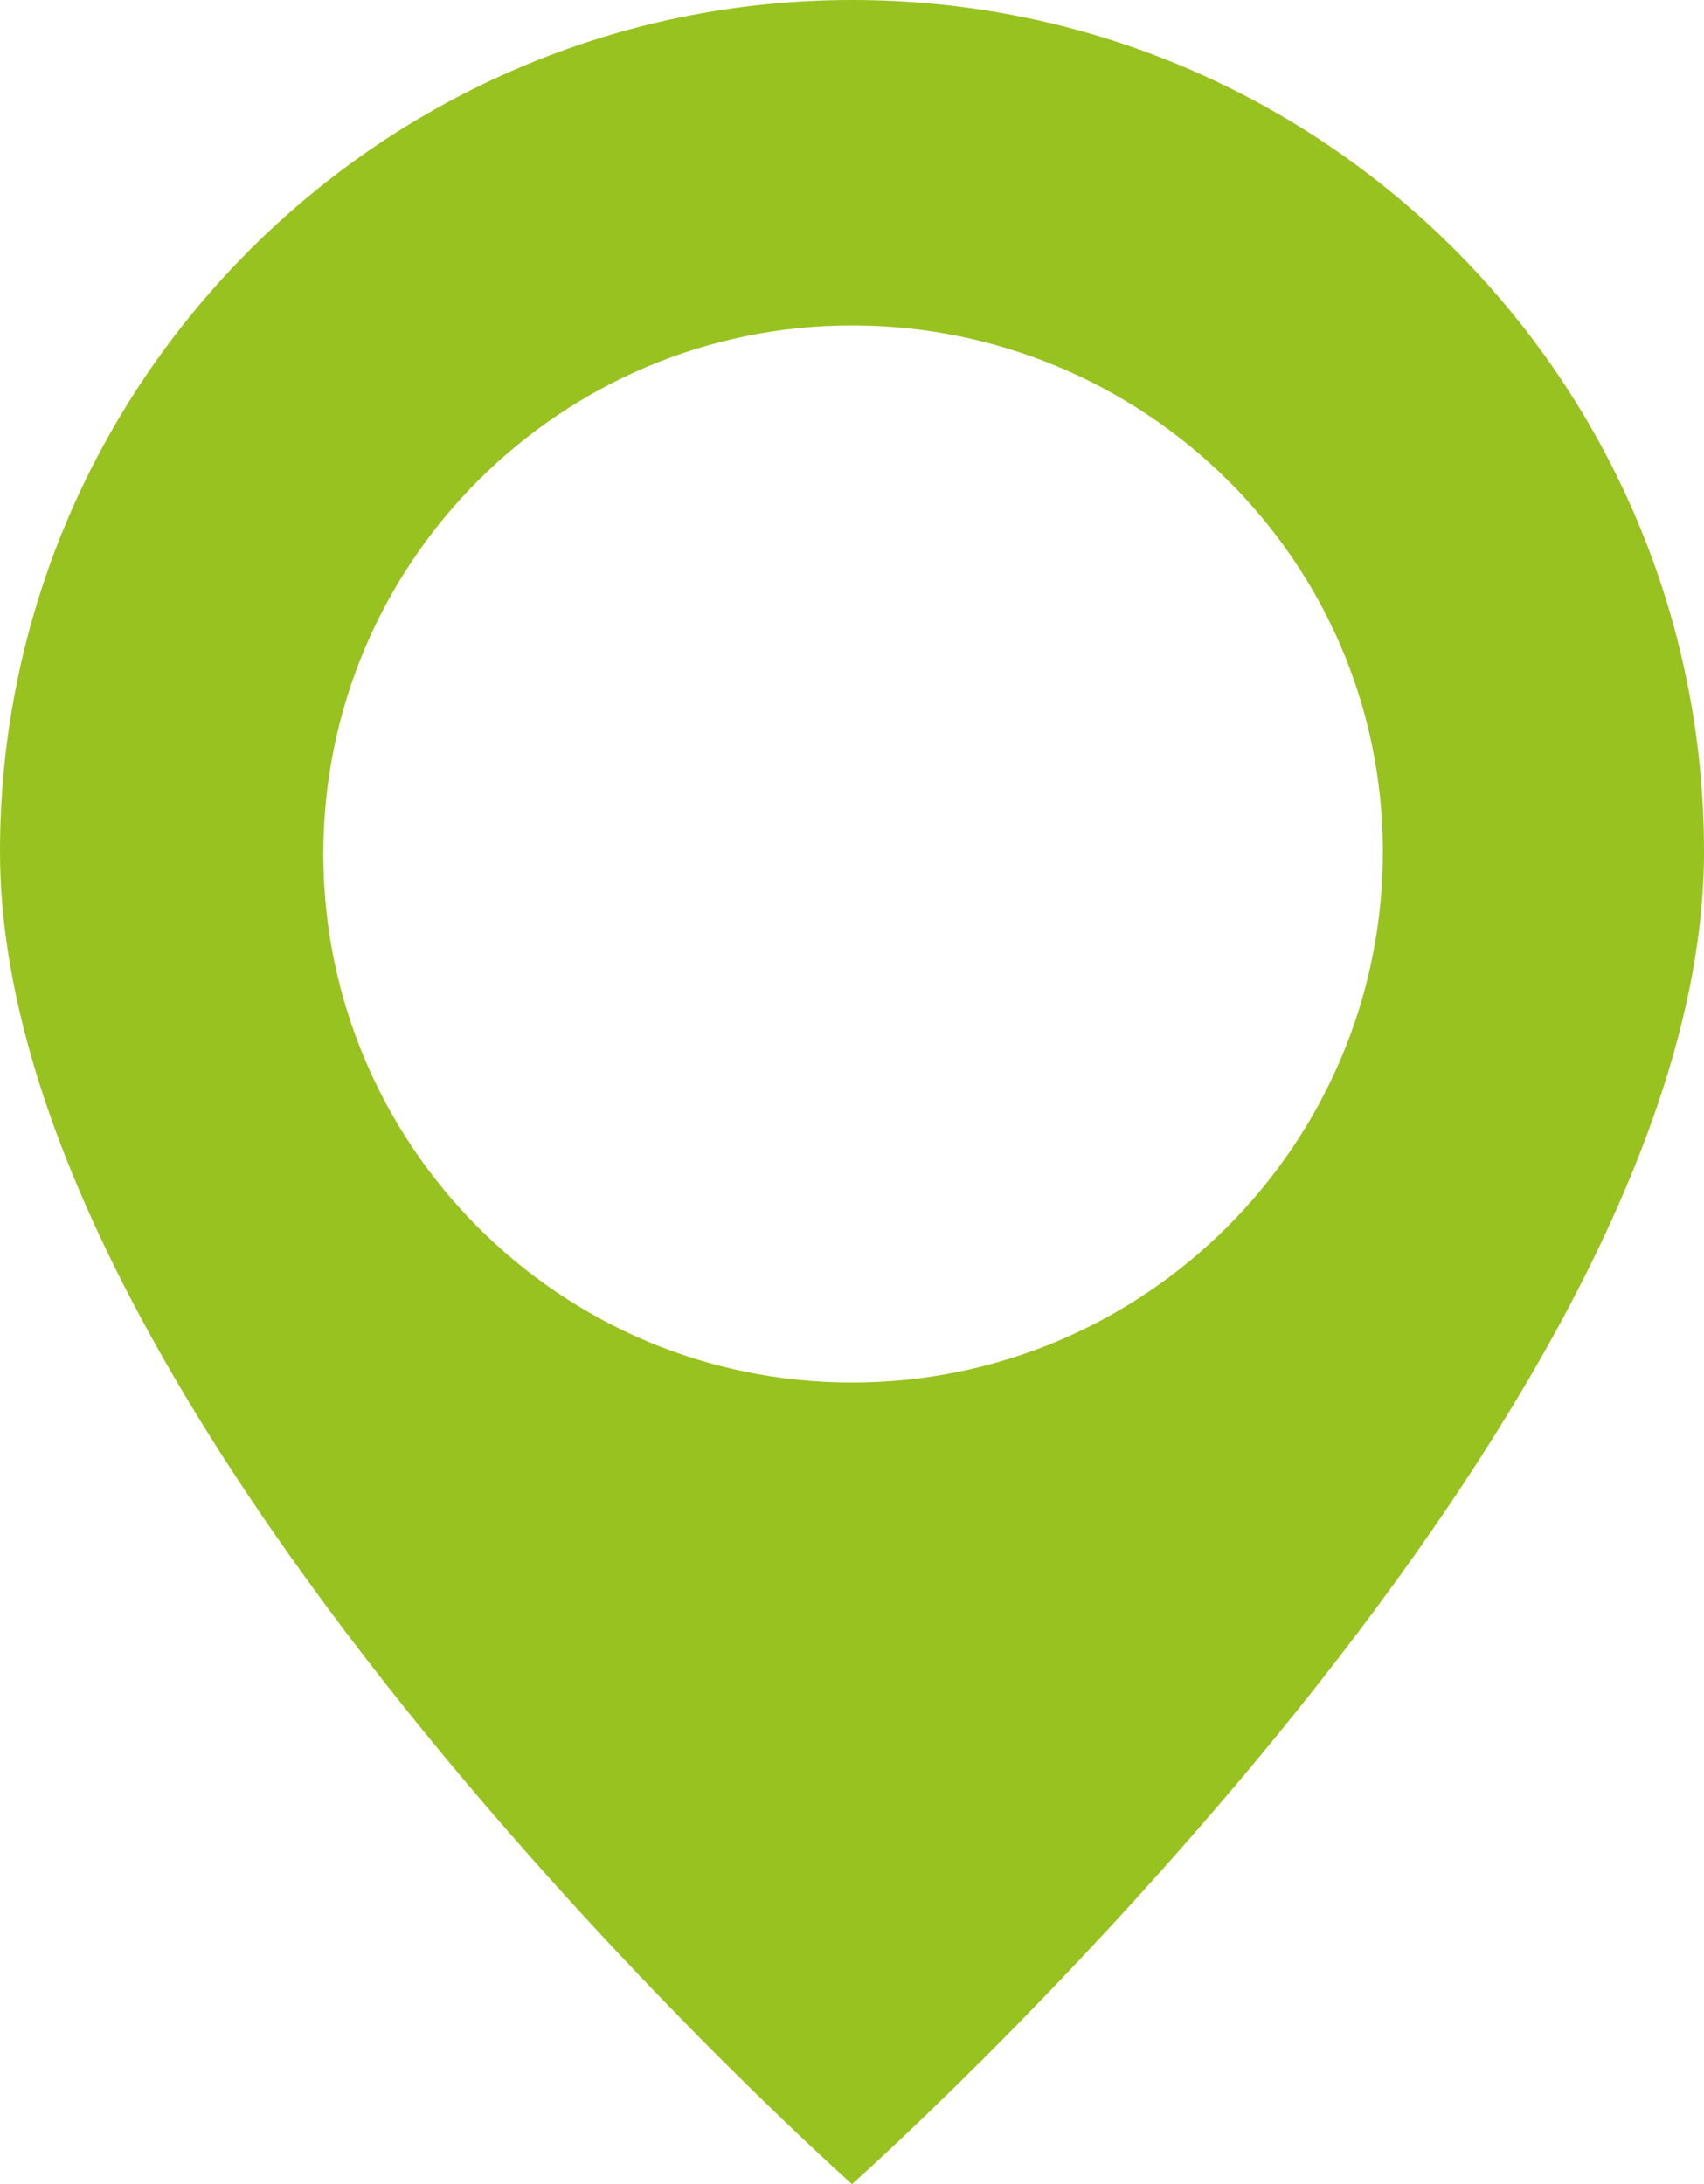 <svg height="32" width="24.96" xmlns="http://www.w3.org/2000/svg"><path id="path4567" d="m12.48 0c-6.88 0-12.48 5.6-12.48 12.48 0 8.448 12.48 19.52 12.48 19.52s12.48-11.072 12.48-19.52c0-6.88-5.568-12.48-12.48-12.48zm0 20.256c-4.288 0-7.744-3.488-7.744-7.744 0-4.288 3.488-7.744 7.744-7.744s7.776 3.424 7.776 7.712-3.488 7.776-7.776 7.776z" fill="#98c21f"/></svg>